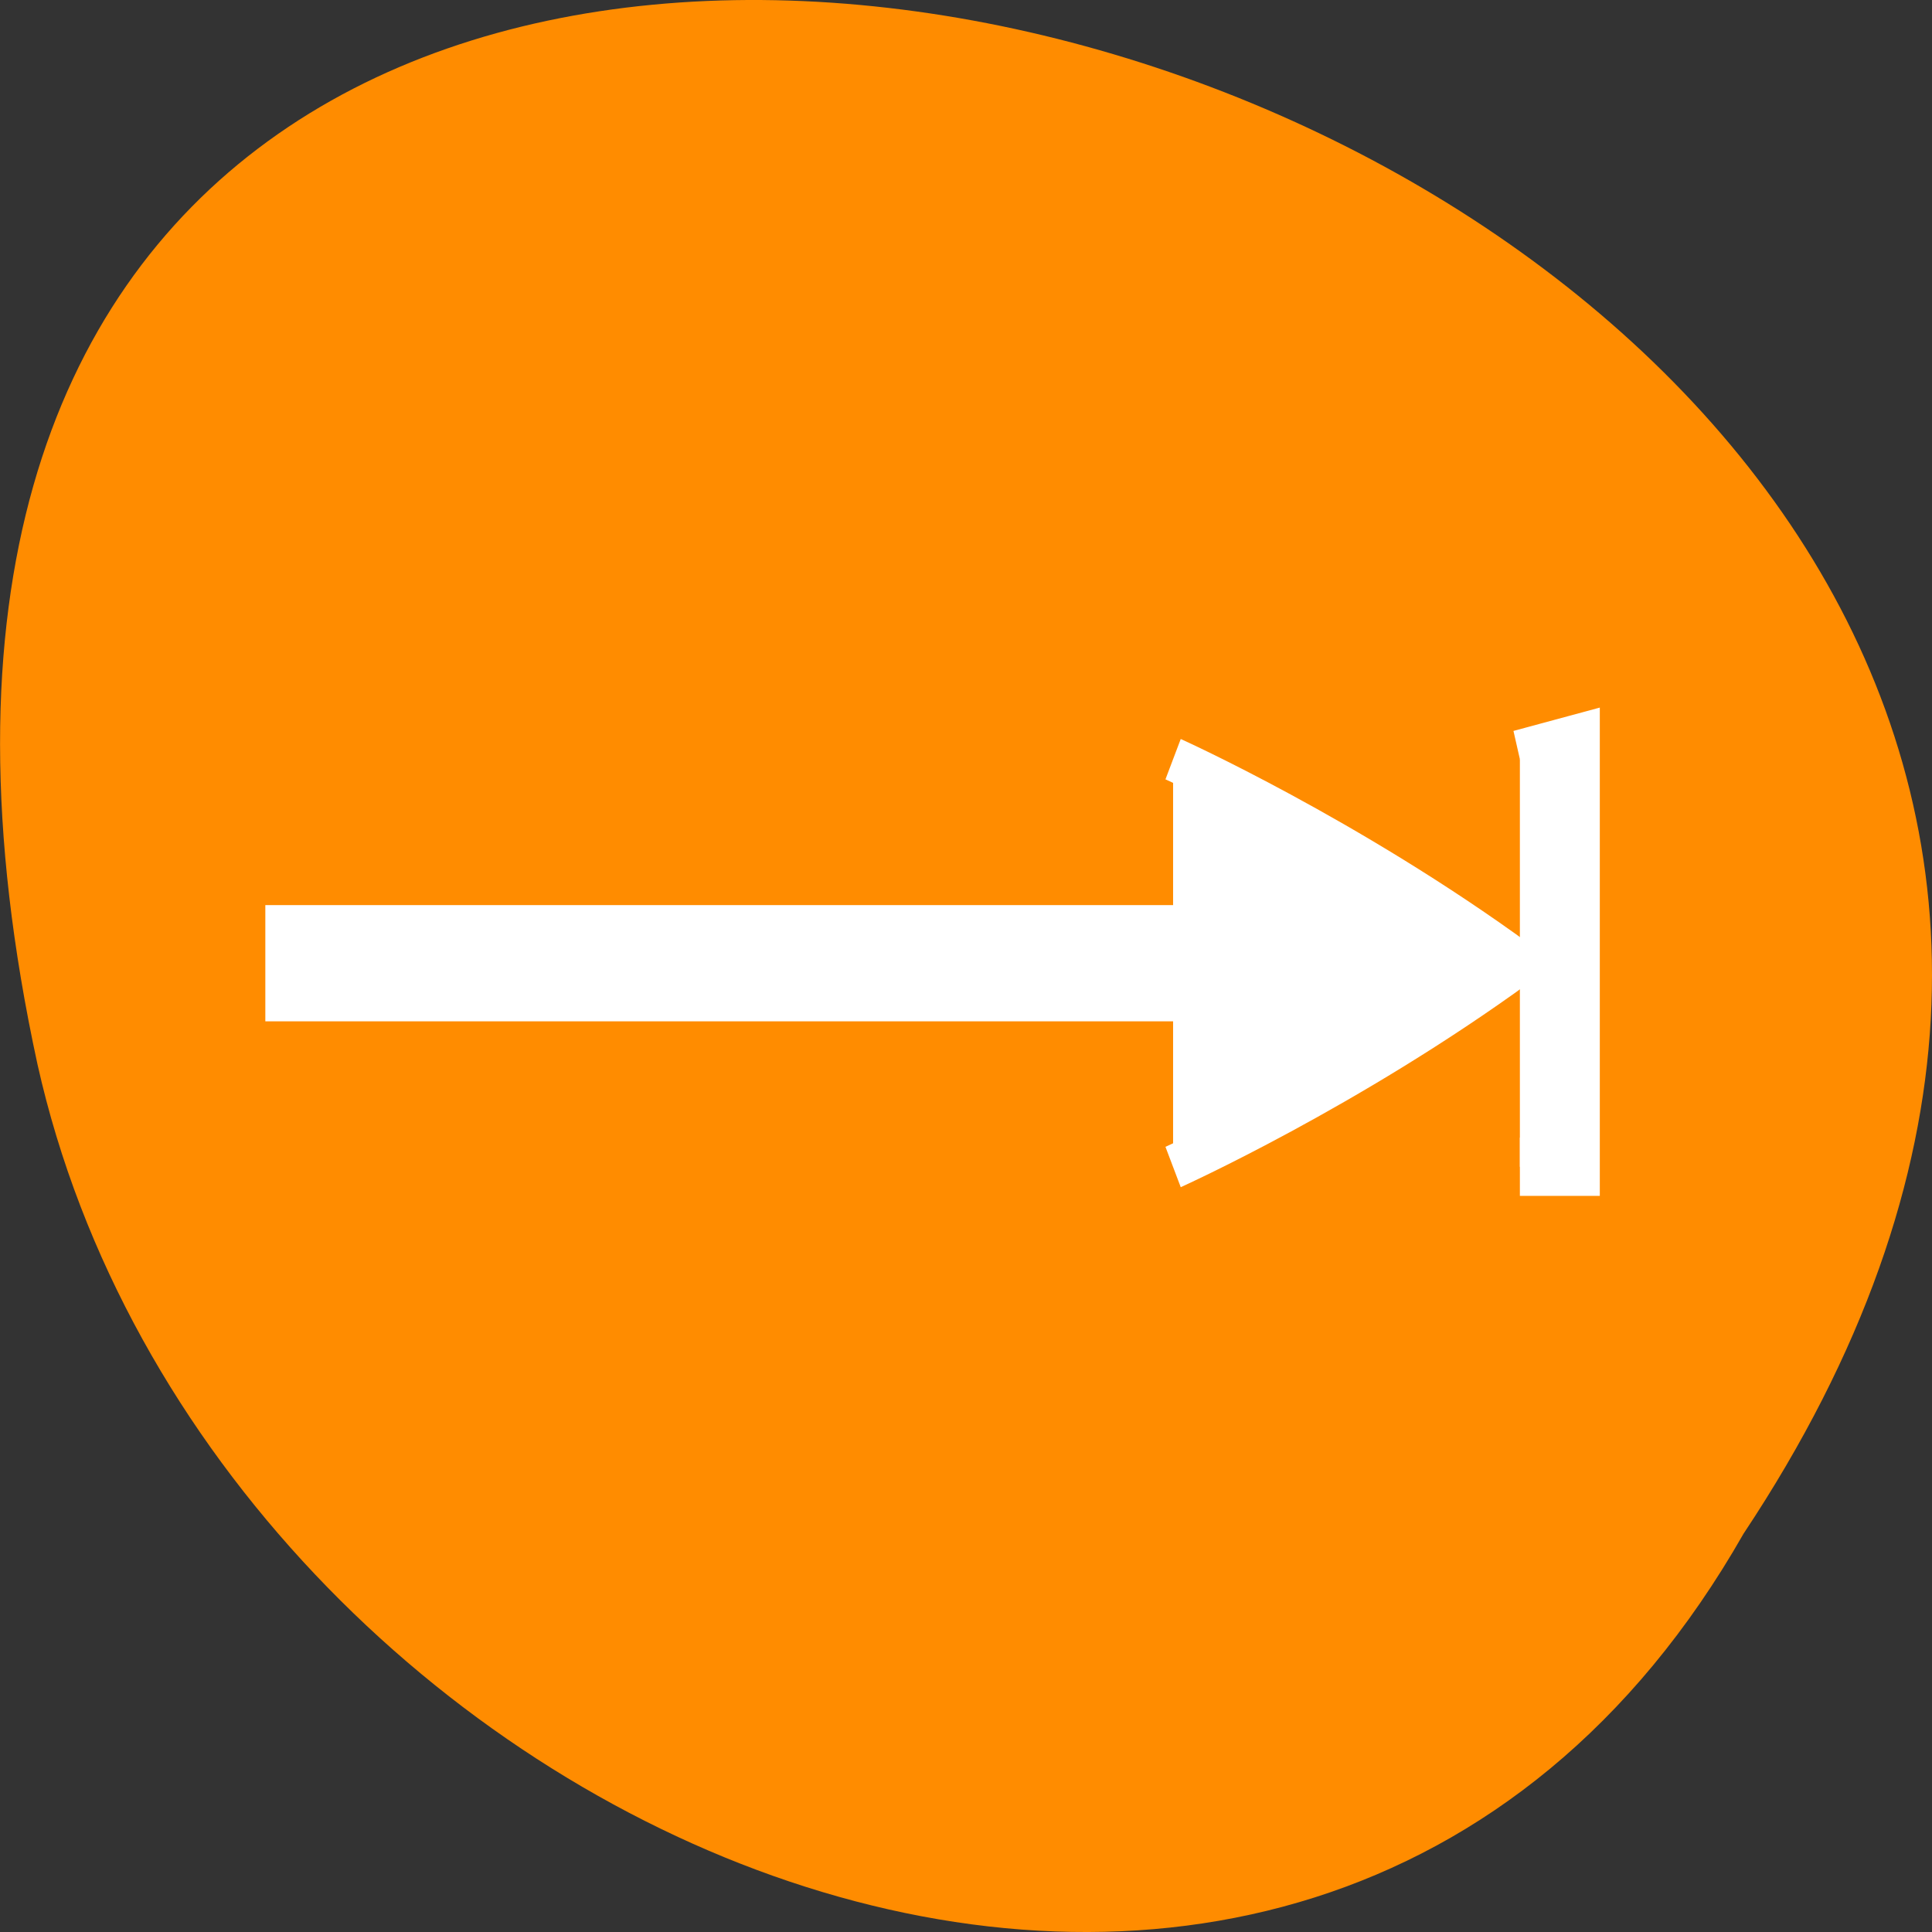 <svg xmlns="http://www.w3.org/2000/svg" viewBox="0 0 32 32"><rect x="0" y="0" width="32" height="32" fill="#333333" stroke="none"/><path d="m 28.879 25.402 c 15.992 -24.055 -35.012 -38.875 -28.258 -7.773 c 2.875 12.852 20.922 20.652 28.258 7.773" style="fill:#ff8c00"/><g transform="matrix(0 -0.241 -0.221 0 102.381 109.938)" style="fill:#fff;stroke:#fff"><path d="m 387.983 364.679 v 76.698 h 3.988 v -76.698" style="stroke-width:4"/><path d="m 403.999 375.343 c 0 0 -5.447 -13.189 -14.023 -25.99 c -8.56 12.801 -14.006 25.99 -14.006 25.99" style="stroke-width:3"/><path d="m 403.999 349.353 l 0.989 -3.99 h -29.002 v 3.99" style="stroke-width:4"/></g></svg>